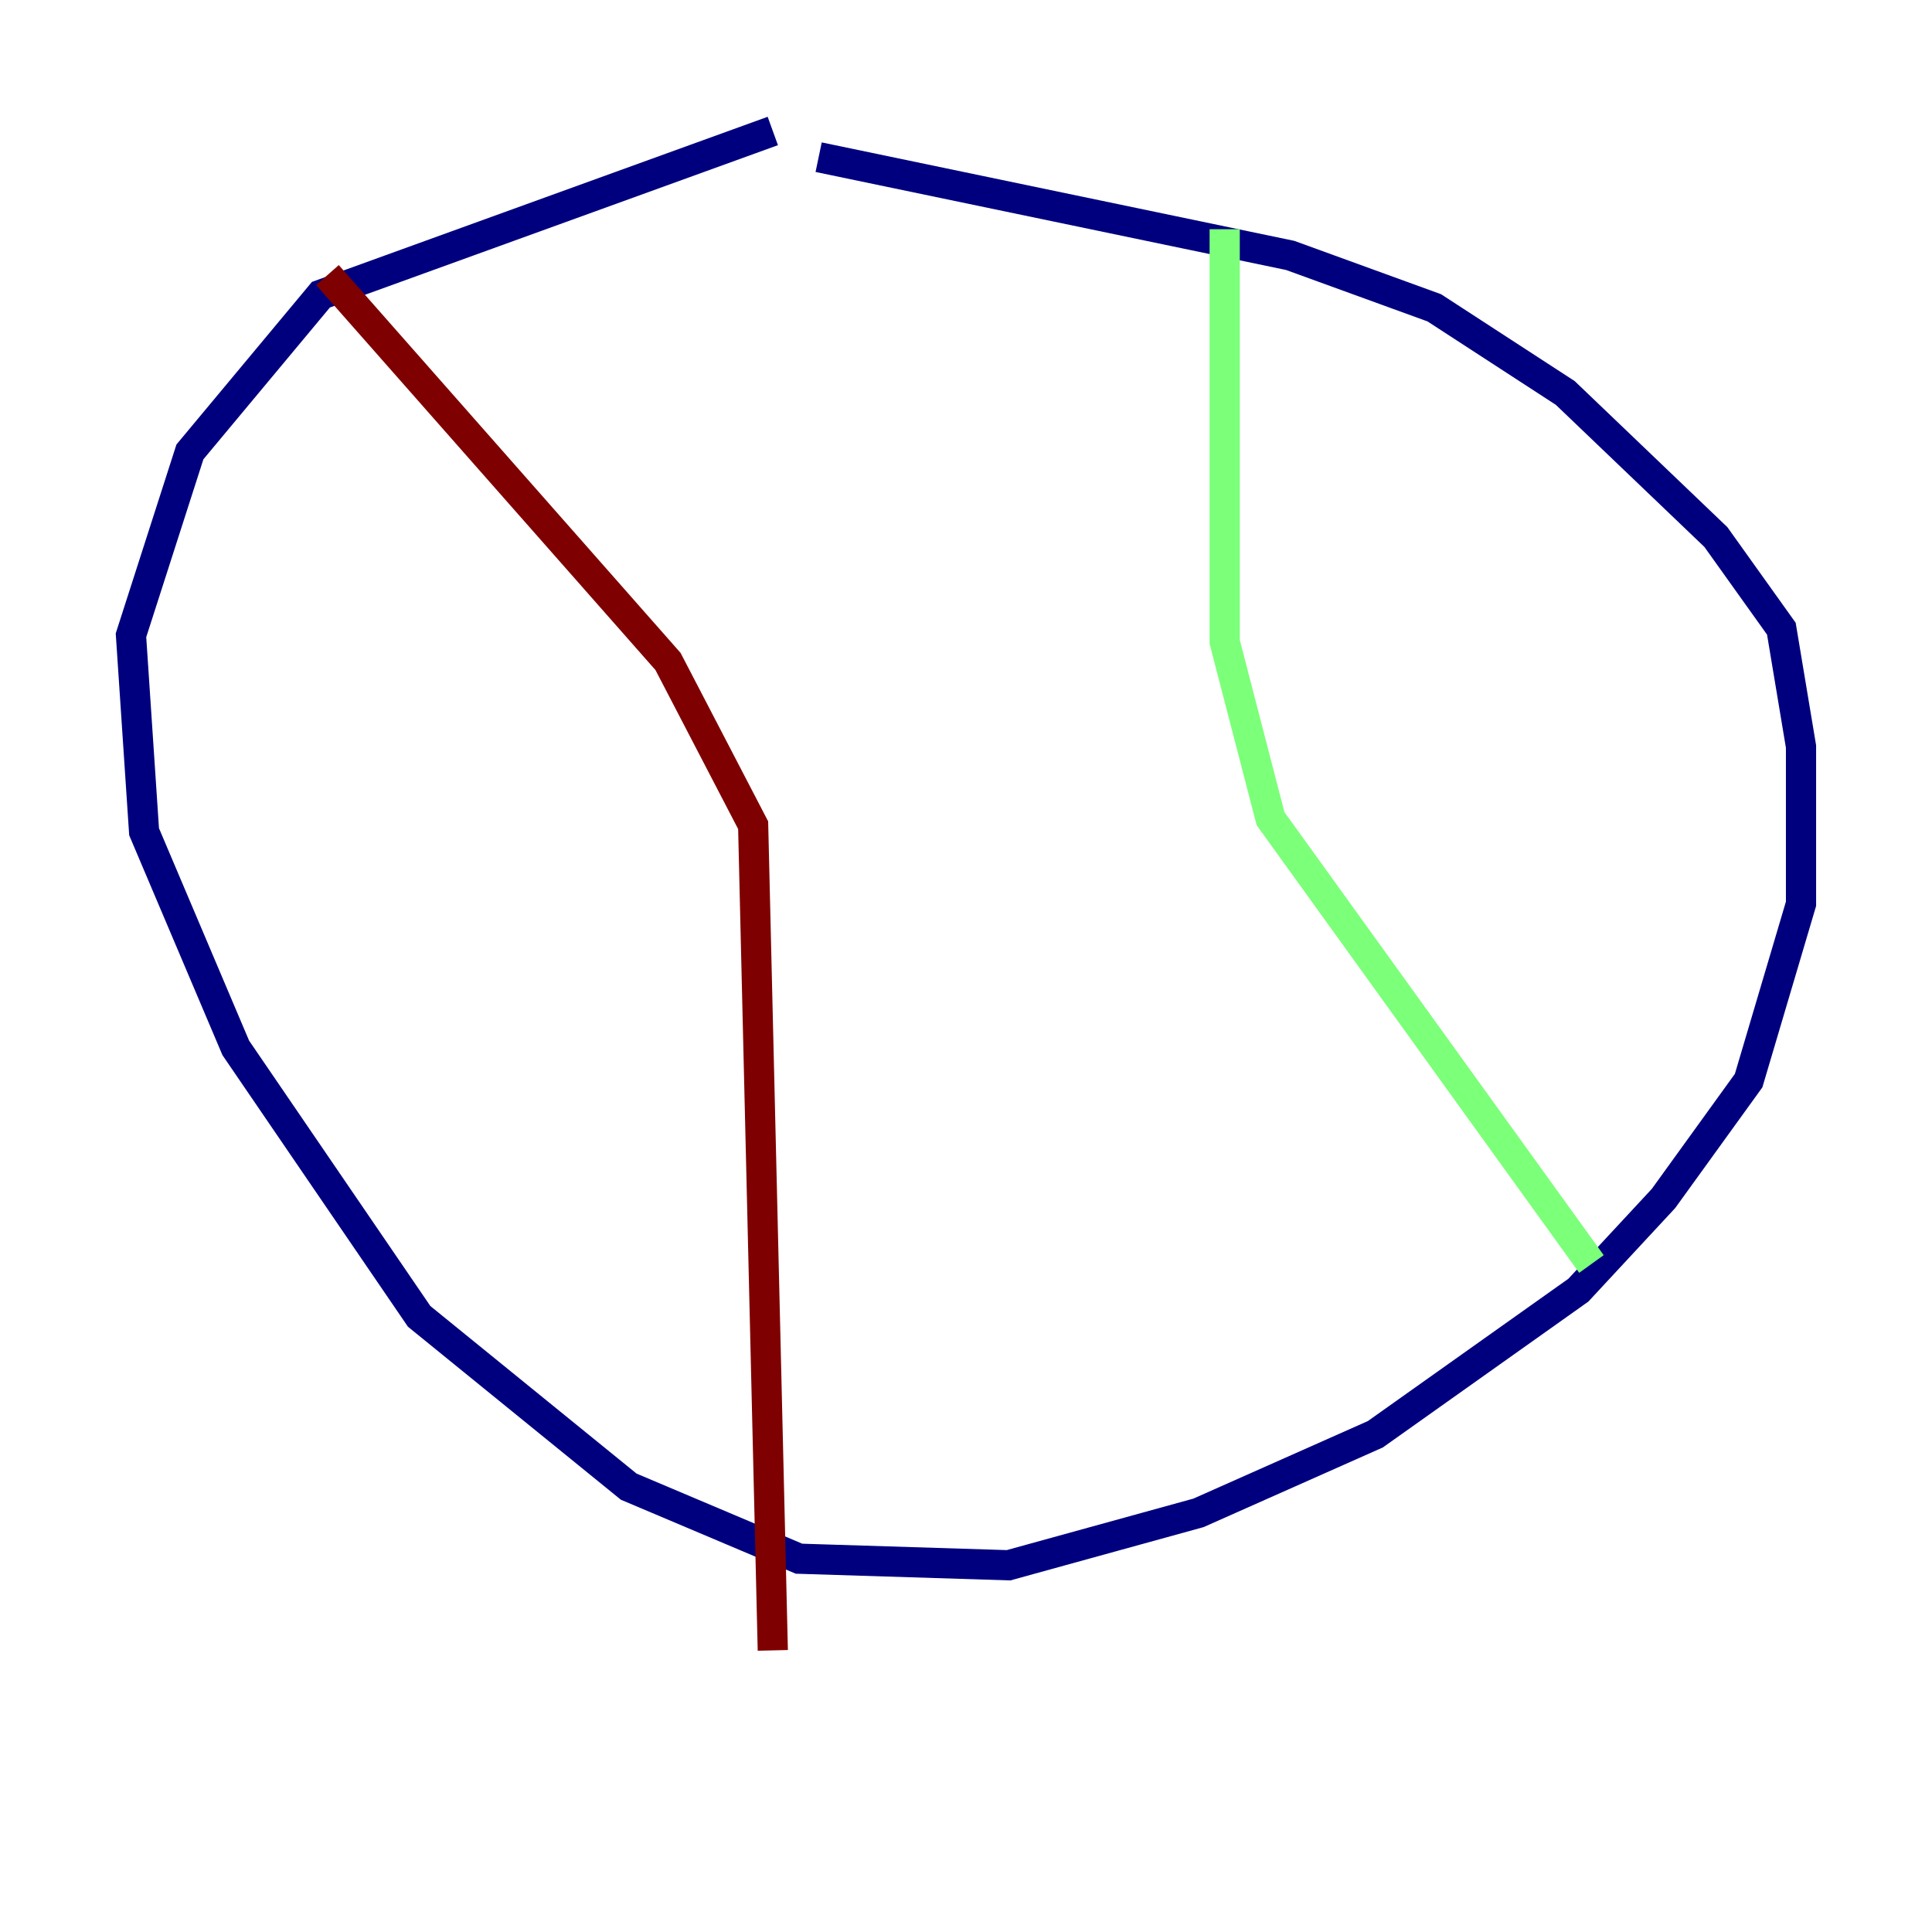 <?xml version="1.0" encoding="utf-8" ?>
<svg baseProfile="tiny" height="128" version="1.2" viewBox="0,0,128,128" width="128" xmlns="http://www.w3.org/2000/svg" xmlns:ev="http://www.w3.org/2001/xml-events" xmlns:xlink="http://www.w3.org/1999/xlink"><defs /><polyline fill="none" points="54.237,10.414 85.478,16.922 95.024,20.393 103.702,26.034 113.681,35.58 118.02,41.654 119.322,49.464 119.322,59.878 115.851,71.593 110.21,79.403 104.57,85.478 91.119,95.024 79.403,100.231 66.82,103.702 52.936,103.268 41.654,98.495 27.77,87.214 15.62,69.424 9.546,55.105 8.678,42.088 12.583,29.939 21.261,19.525 51.2,8.678" stroke="#00007f" stroke-width="2" /><polyline fill="none" points="81.139,15.186 81.139,42.522 84.176,54.237 105.437,83.742" stroke="#7cff79" stroke-width="2" /><polyline fill="none" points="21.695,18.224 44.258,43.824 49.898,54.671 51.2,109.342" stroke="#7f0000" stroke-width="2" /></svg>